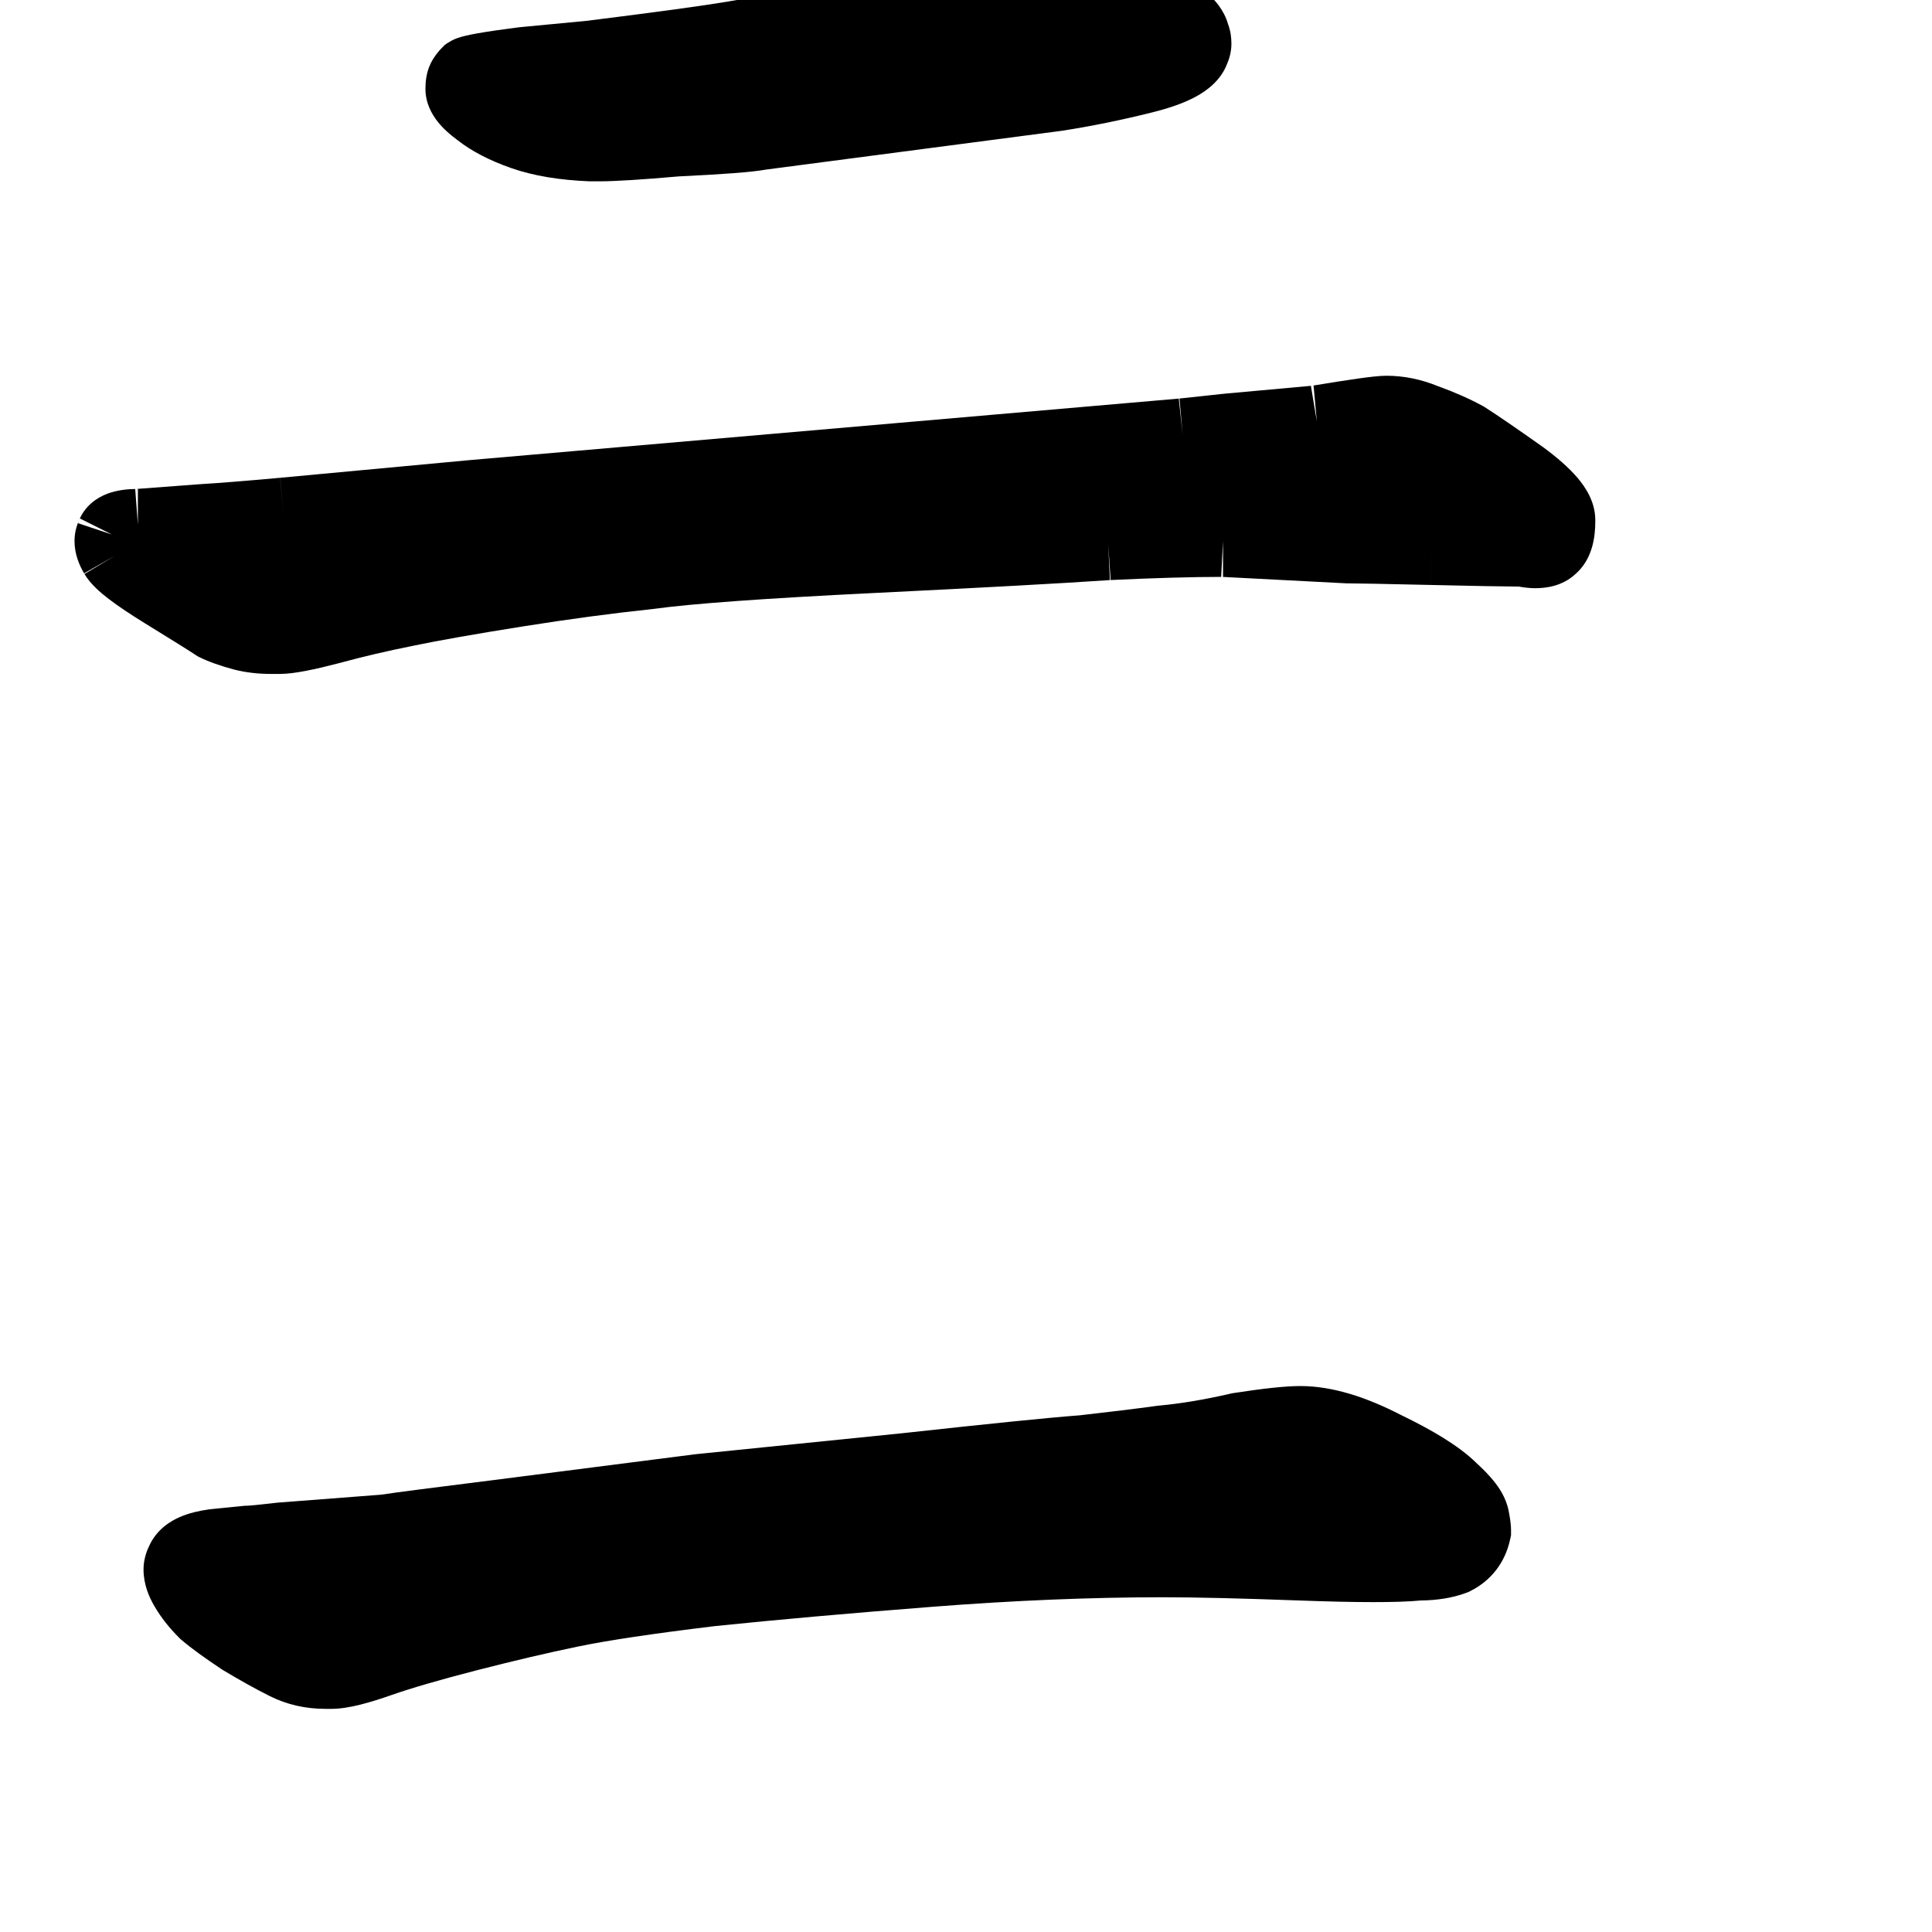 <svg width="350" height="350" viewBox="0 0 350 350" fill="none" xmlns="http://www.w3.org/2000/svg">
<path d="M235.562 251.094C232.74 251.094 228.587 251.577 223.506 252.359L223.213 252.404L222.924 252.47C218.13 253.577 213.806 254.29 209.936 254.642L209.757 254.658L209.579 254.683C205.399 255.253 200.729 255.825 195.565 256.4C190.083 256.811 179.359 257.897 163.531 259.634L125.959 263.45L89.258 268.148L89.246 268.149C78.291 269.519 71.362 270.409 69.072 270.773L50.218 272.223L50.057 272.242C48.425 272.434 47.147 272.573 46.205 272.663C45.352 272.744 44.958 272.766 44.861 272.772C44.839 272.773 44.832 272.773 44.84 272.773H44.441L38.016 273.416L37.849 273.44C36.15 273.682 34.274 274.082 32.551 274.836C31.054 275.491 28.441 276.955 27.044 280.02C26.728 280.666 26 282.292 26 284.289C26 286.996 26.978 289.287 27.974 290.966C29.171 293.044 30.704 294.943 32.445 296.684L32.662 296.901L32.895 297.101C34.639 298.596 37.113 300.374 40.109 302.371L40.268 302.477L40.431 302.575C43.487 304.408 46.307 305.979 48.879 307.265C52.024 308.837 55.41 309.574 58.902 309.574H60.074C63.178 309.574 67.123 308.403 70.92 307.074C74.515 305.816 79.637 304.319 86.383 302.584C93.121 300.851 99.245 299.417 104.761 298.275C110.076 297.176 118.279 295.941 129.52 294.583C140.748 293.423 153.839 292.259 168.801 291.093C183.661 289.935 197.612 289.359 210.66 289.359C216.57 289.359 224.757 289.551 235.266 289.94C240.595 290.137 245.096 290.238 248.746 290.238C252.261 290.238 255.204 290.155 257.388 289.943C260.189 289.908 263.01 289.535 265.618 288.557L266.011 288.41L266.386 288.222C270.179 286.325 272.653 283.019 273.548 278.993L273.738 278.136V277.258C273.738 275.978 273.478 274.578 273.29 273.638C272.806 271.218 271.464 269.375 270.667 268.378C269.749 267.231 268.63 266.1 267.441 265.012C264.299 261.929 259.454 259.073 253.787 256.331C247.591 253.138 241.428 251.094 235.562 251.094Z" fill="black"/>
<path d="M189.629 -11.5C186.434 -11.5 183.1 -11.158 179.642 -10.51L179.296 -10.445L166.332 -6.526L166.303 -6.517C163.641 -5.685 158.467 -4.573 150.449 -3.204L150.358 -3.189L150.268 -3.171C142.485 -1.614 136.313 -0.458 131.724 0.307C127.197 1.062 118.758 2.215 106.3 3.773L93.983 4.946L93.875 4.96C90.814 5.355 88.354 5.712 86.546 6.031C85.651 6.188 84.823 6.353 84.122 6.529C83.774 6.616 83.372 6.726 82.968 6.866C82.668 6.97 81.919 7.237 81.141 7.756L80.605 8.113L80.15 8.568C79.39 9.328 78.631 10.273 78.053 11.429C77.179 13.178 77.074 14.98 77.074 16.094C77.074 18.692 78.25 20.717 79.269 22.014C80.285 23.308 81.564 24.416 82.856 25.366C85.537 27.482 88.849 29.122 92.544 30.426C96.663 31.88 101.452 32.63 106.752 32.843L106.882 32.848H108.477C111.508 32.848 116.407 32.533 122.979 31.955C130.674 31.587 136.171 31.201 138.805 30.717L192.304 23.701L192.375 23.69C197.669 22.876 203.139 21.76 208.784 20.349C211.764 19.604 214.494 18.684 216.705 17.472C218.633 16.414 221.193 14.573 222.335 11.471C222.794 10.403 223.082 9.197 223.082 7.891C223.082 6.855 222.945 5.624 222.471 4.363C221.717 1.741 219.981 -0.18 218.399 -1.497C216.45 -3.122 213.327 -4.705 209.847 -6.252L209.788 -6.278L209.729 -6.303C205.981 -7.881 202.937 -9.101 200.639 -9.937L200.557 -9.967L200.473 -9.995C197.252 -11.069 193.573 -11.5 189.629 -11.5Z" fill="black"/>
<path fill-rule="evenodd" clip-rule="evenodd" d="M251.152 68.07C249.938 68.07 248.092 68.291 246.079 68.572C243.947 68.87 241.156 69.306 237.726 69.877L221.801 71.324L213.611 72.202L85.335 83.331L50.759 86.554L51.348 93.027L50.744 86.555L50.752 86.555C44.328 87.139 39.53 87.521 36.318 87.71L36.265 87.713L24.719 88.579C23.069 88.596 21.212 88.78 19.476 89.431C17.645 90.118 15.391 91.572 14.297 94.315C13.808 95.41 13.5 96.656 13.5 98.008C13.5 100.364 14.357 102.396 15.277 103.942C16.386 105.839 18.255 107.4 19.707 108.513C21.422 109.827 23.633 111.301 26.261 112.919C31.381 116.069 34.387 117.95 35.437 118.651L35.774 118.875L36.136 119.056C37.865 119.92 39.995 120.639 42.313 121.271L42.38 121.289L42.447 121.306C44.57 121.837 46.763 122.086 49.004 122.086H50.762C53.295 122.086 57.127 121.254 61.484 120.118L61.519 120.109L61.554 120.099C65.691 118.971 70.135 117.93 74.888 116.979L74.913 116.974L74.939 116.969C79.475 116.024 85.997 114.871 94.556 113.509C103.055 112.157 110.948 111.099 118.239 110.331L118.346 110.32L118.453 110.305C125.154 109.375 138.351 108.408 158.307 107.43C178.179 106.456 192.469 105.673 201.137 105.083C209.167 104.702 215.913 104.512 221.395 104.508L243.952 105.68H244.121C245.59 105.68 250.57 105.775 259.204 105.971C266.981 106.152 272.318 106.251 275.148 106.264C276.109 106.434 277.125 106.559 278.105 106.559C280.057 106.559 283.009 106.198 285.362 104.034C288.56 101.277 289 97.138 289 94.492V94.199C289 90.866 287.192 88.218 285.764 86.542C284.184 84.688 282.059 82.861 279.625 81.062L279.572 81.023L279.519 80.985C274.824 77.66 271.293 75.235 268.997 73.774L268.813 73.656L268.62 73.552C266.168 72.214 263.459 71.025 260.521 69.968C257.502 68.732 254.366 68.07 251.152 68.07ZM259.355 99.473L259.208 105.971L259.204 105.971L259.355 99.473ZM221.562 98.008V104.508L221.395 104.508L221.225 104.499L221.562 98.008ZM200.762 98.594L201.071 105.086L201.137 105.083L201.204 105.079L200.762 98.594ZM20.879 100.645L15.305 103.989L15.277 103.942C15.263 103.918 15.249 103.894 15.235 103.869L20.879 100.645ZM20.293 96.836L14.479 93.929C14.416 94.056 14.355 94.184 14.297 94.315C14.236 94.466 14.18 94.621 14.127 94.781L20.293 96.836ZM24.98 95.078V88.578C24.894 88.578 24.807 88.579 24.719 88.579L24.494 88.596L24.98 95.078ZM214.238 78.672L213.546 72.209L213.611 72.202L213.676 72.196L214.238 78.672ZM238.555 76.328L237.966 69.855L237.726 69.877L237.486 69.917L238.555 76.328Z" fill="black"/>
</svg>
